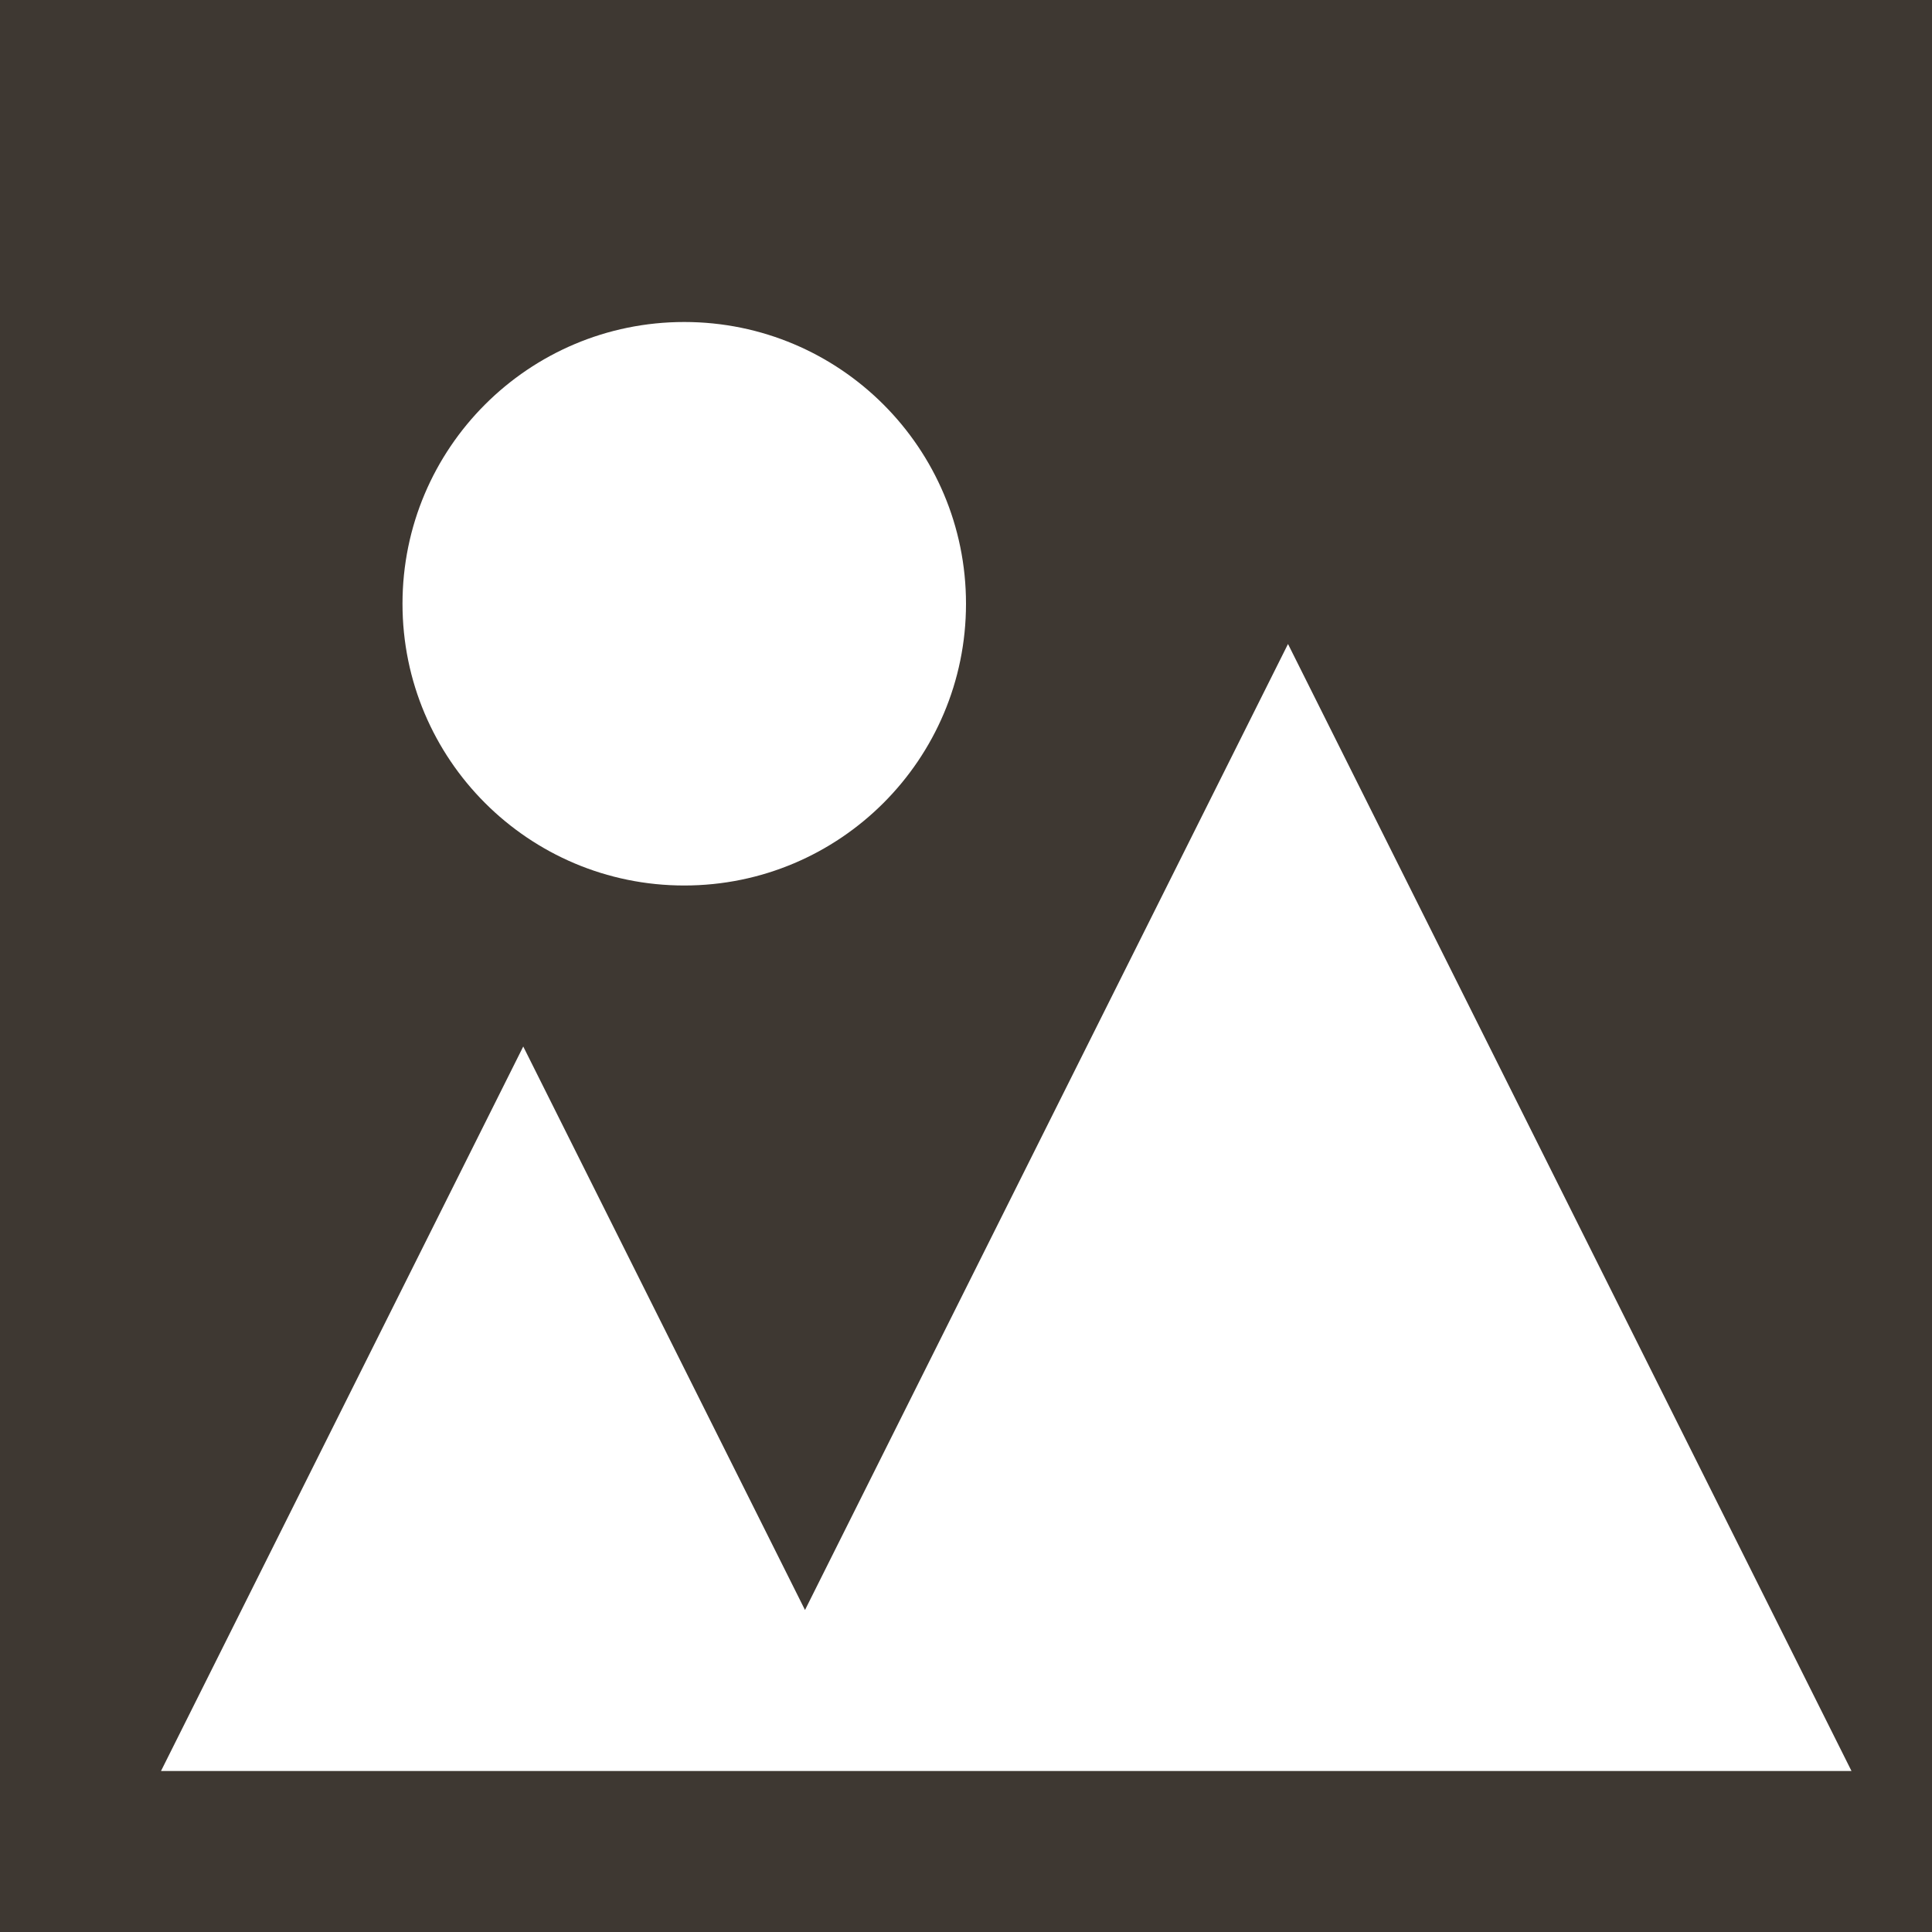 <svg width="24" height="24" viewBox="0 0 24 24" fill="none" xmlns="http://www.w3.org/2000/svg">
<path fill-rule="evenodd" clip-rule="evenodd" d="M24 24H0V0H24V24ZM16 8L10 20L6.5 13L2 22H23L16 8ZM8.5 4C6.567 4 5 5.567 5 7.5C5 9.433 6.567 11 8.5 11C10.433 11 12 9.433 12 7.5C12 5.567 10.433 4 8.5 4Z" fill="#3E3832"/>
</svg>

